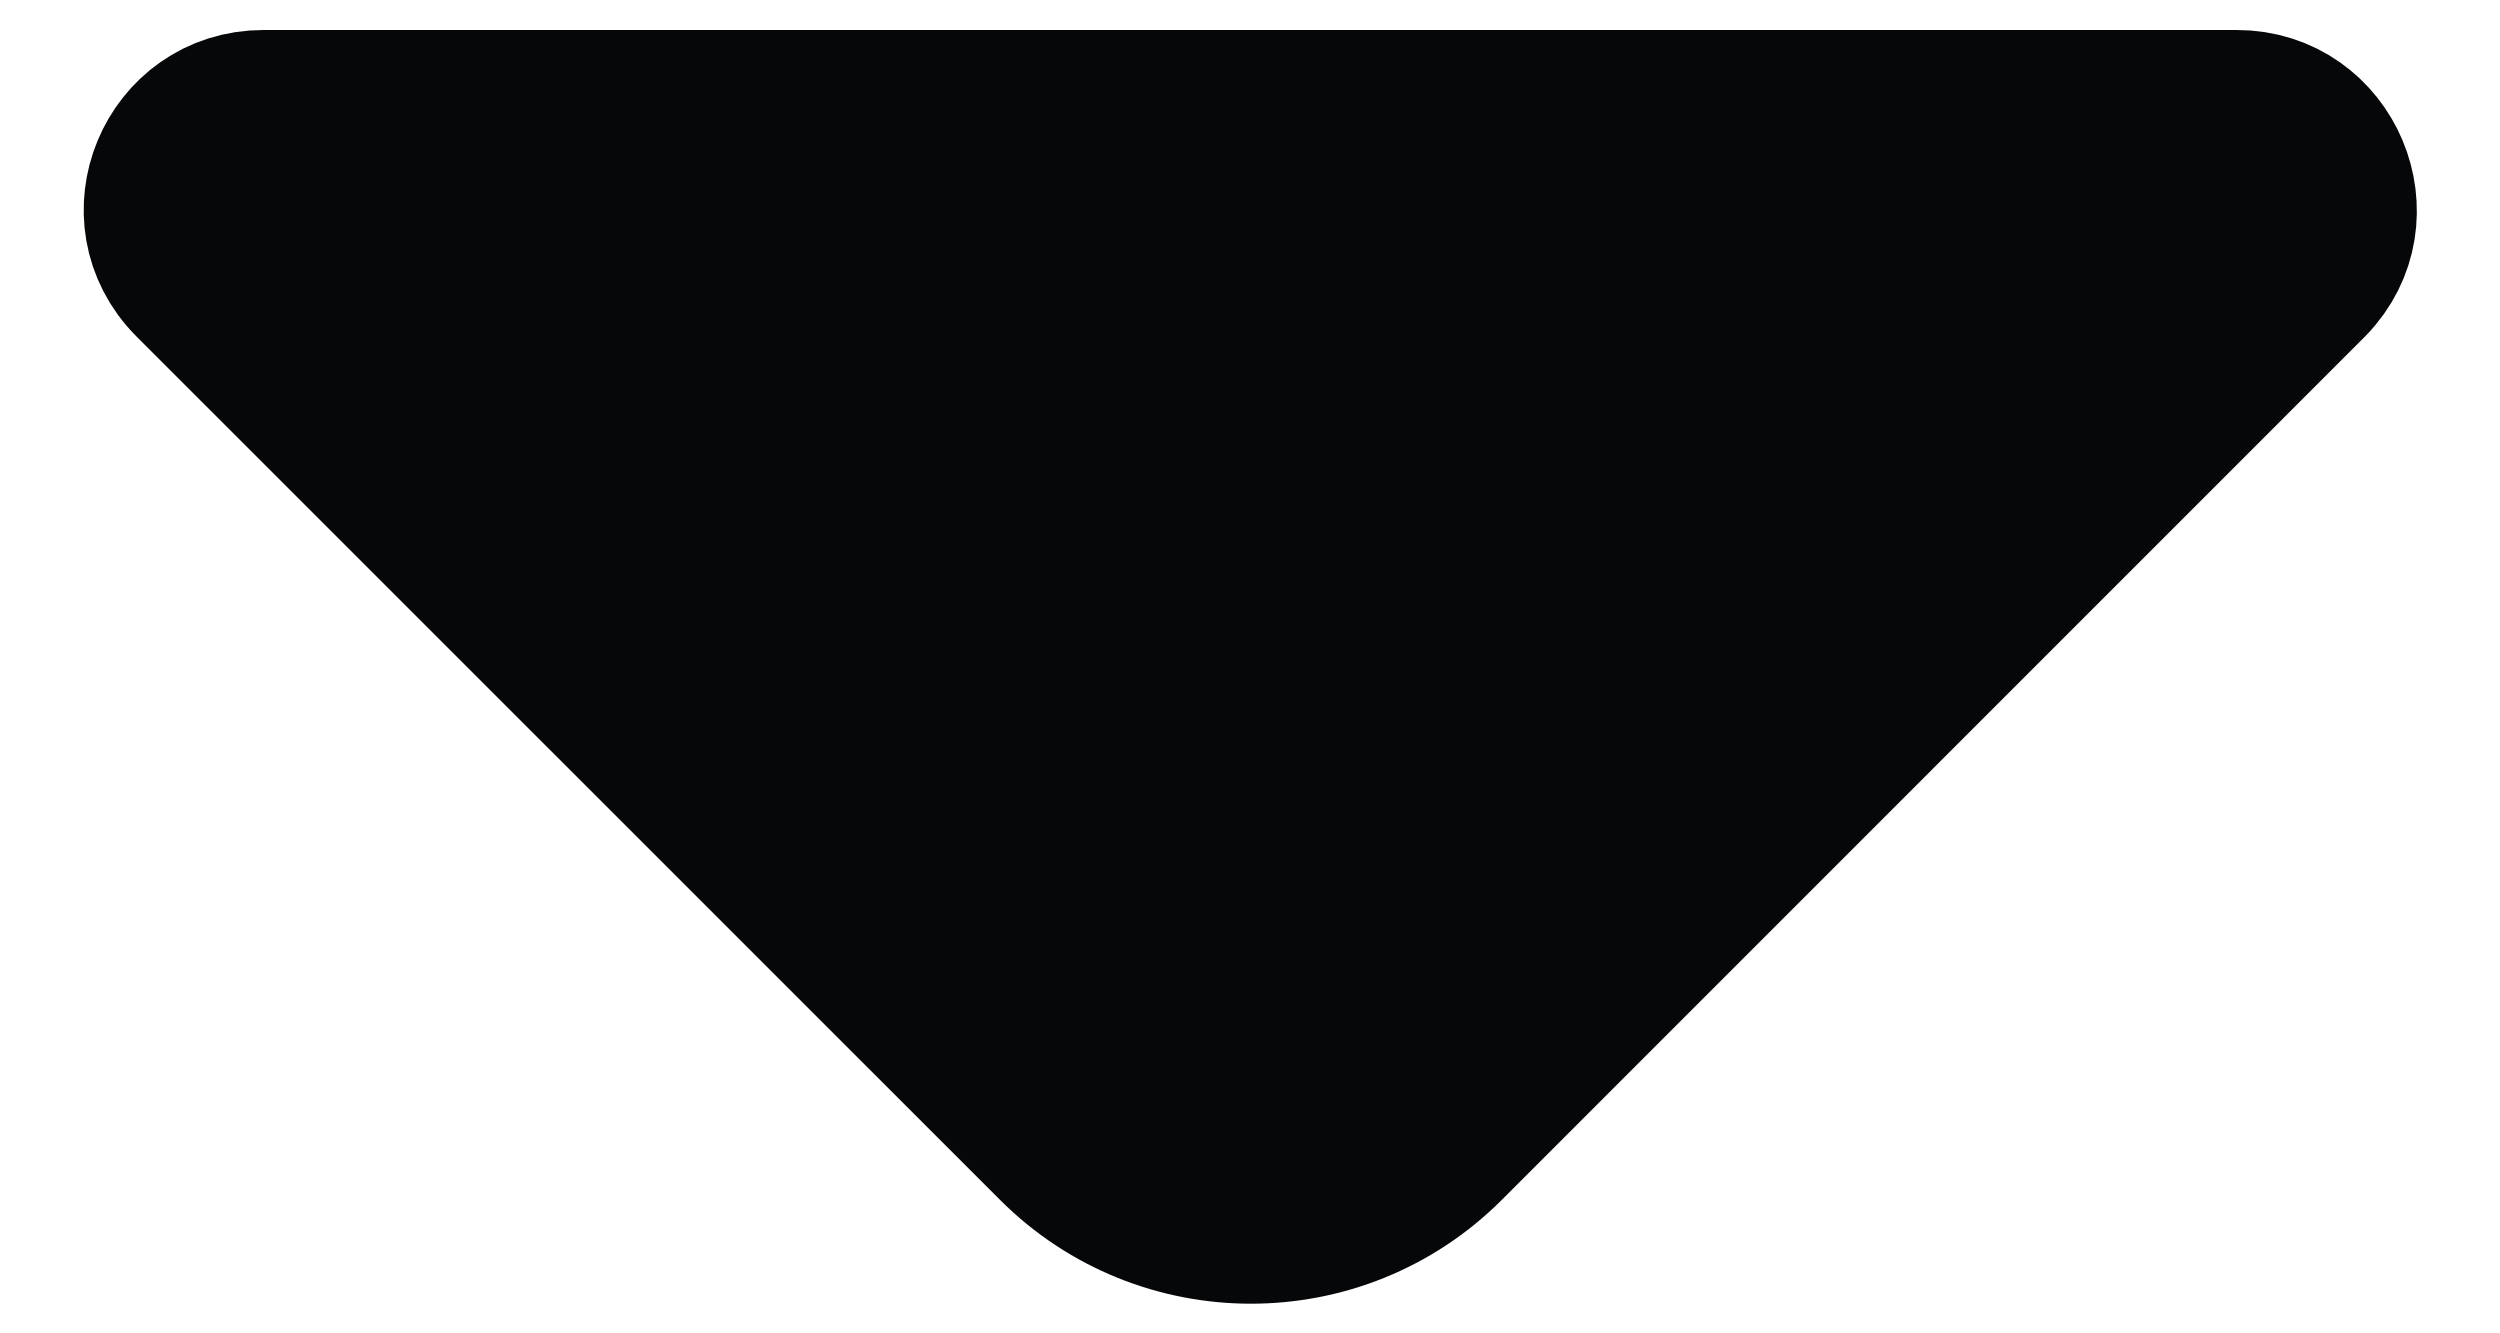 <svg width="15" height="8" viewBox="0 0 15 8" fill="none" xmlns="http://www.w3.org/2000/svg">
<path d="M1.581 0.68H13.42C13.933 0.68 14.193 1.3 13.836 1.666L8.657 6.846C8.022 7.481 6.989 7.481 6.354 6.846L1.173 1.666C0.808 1.3 1.067 0.68 1.581 0.68Z" fill="#050709" stroke="#050709"/>
</svg>
